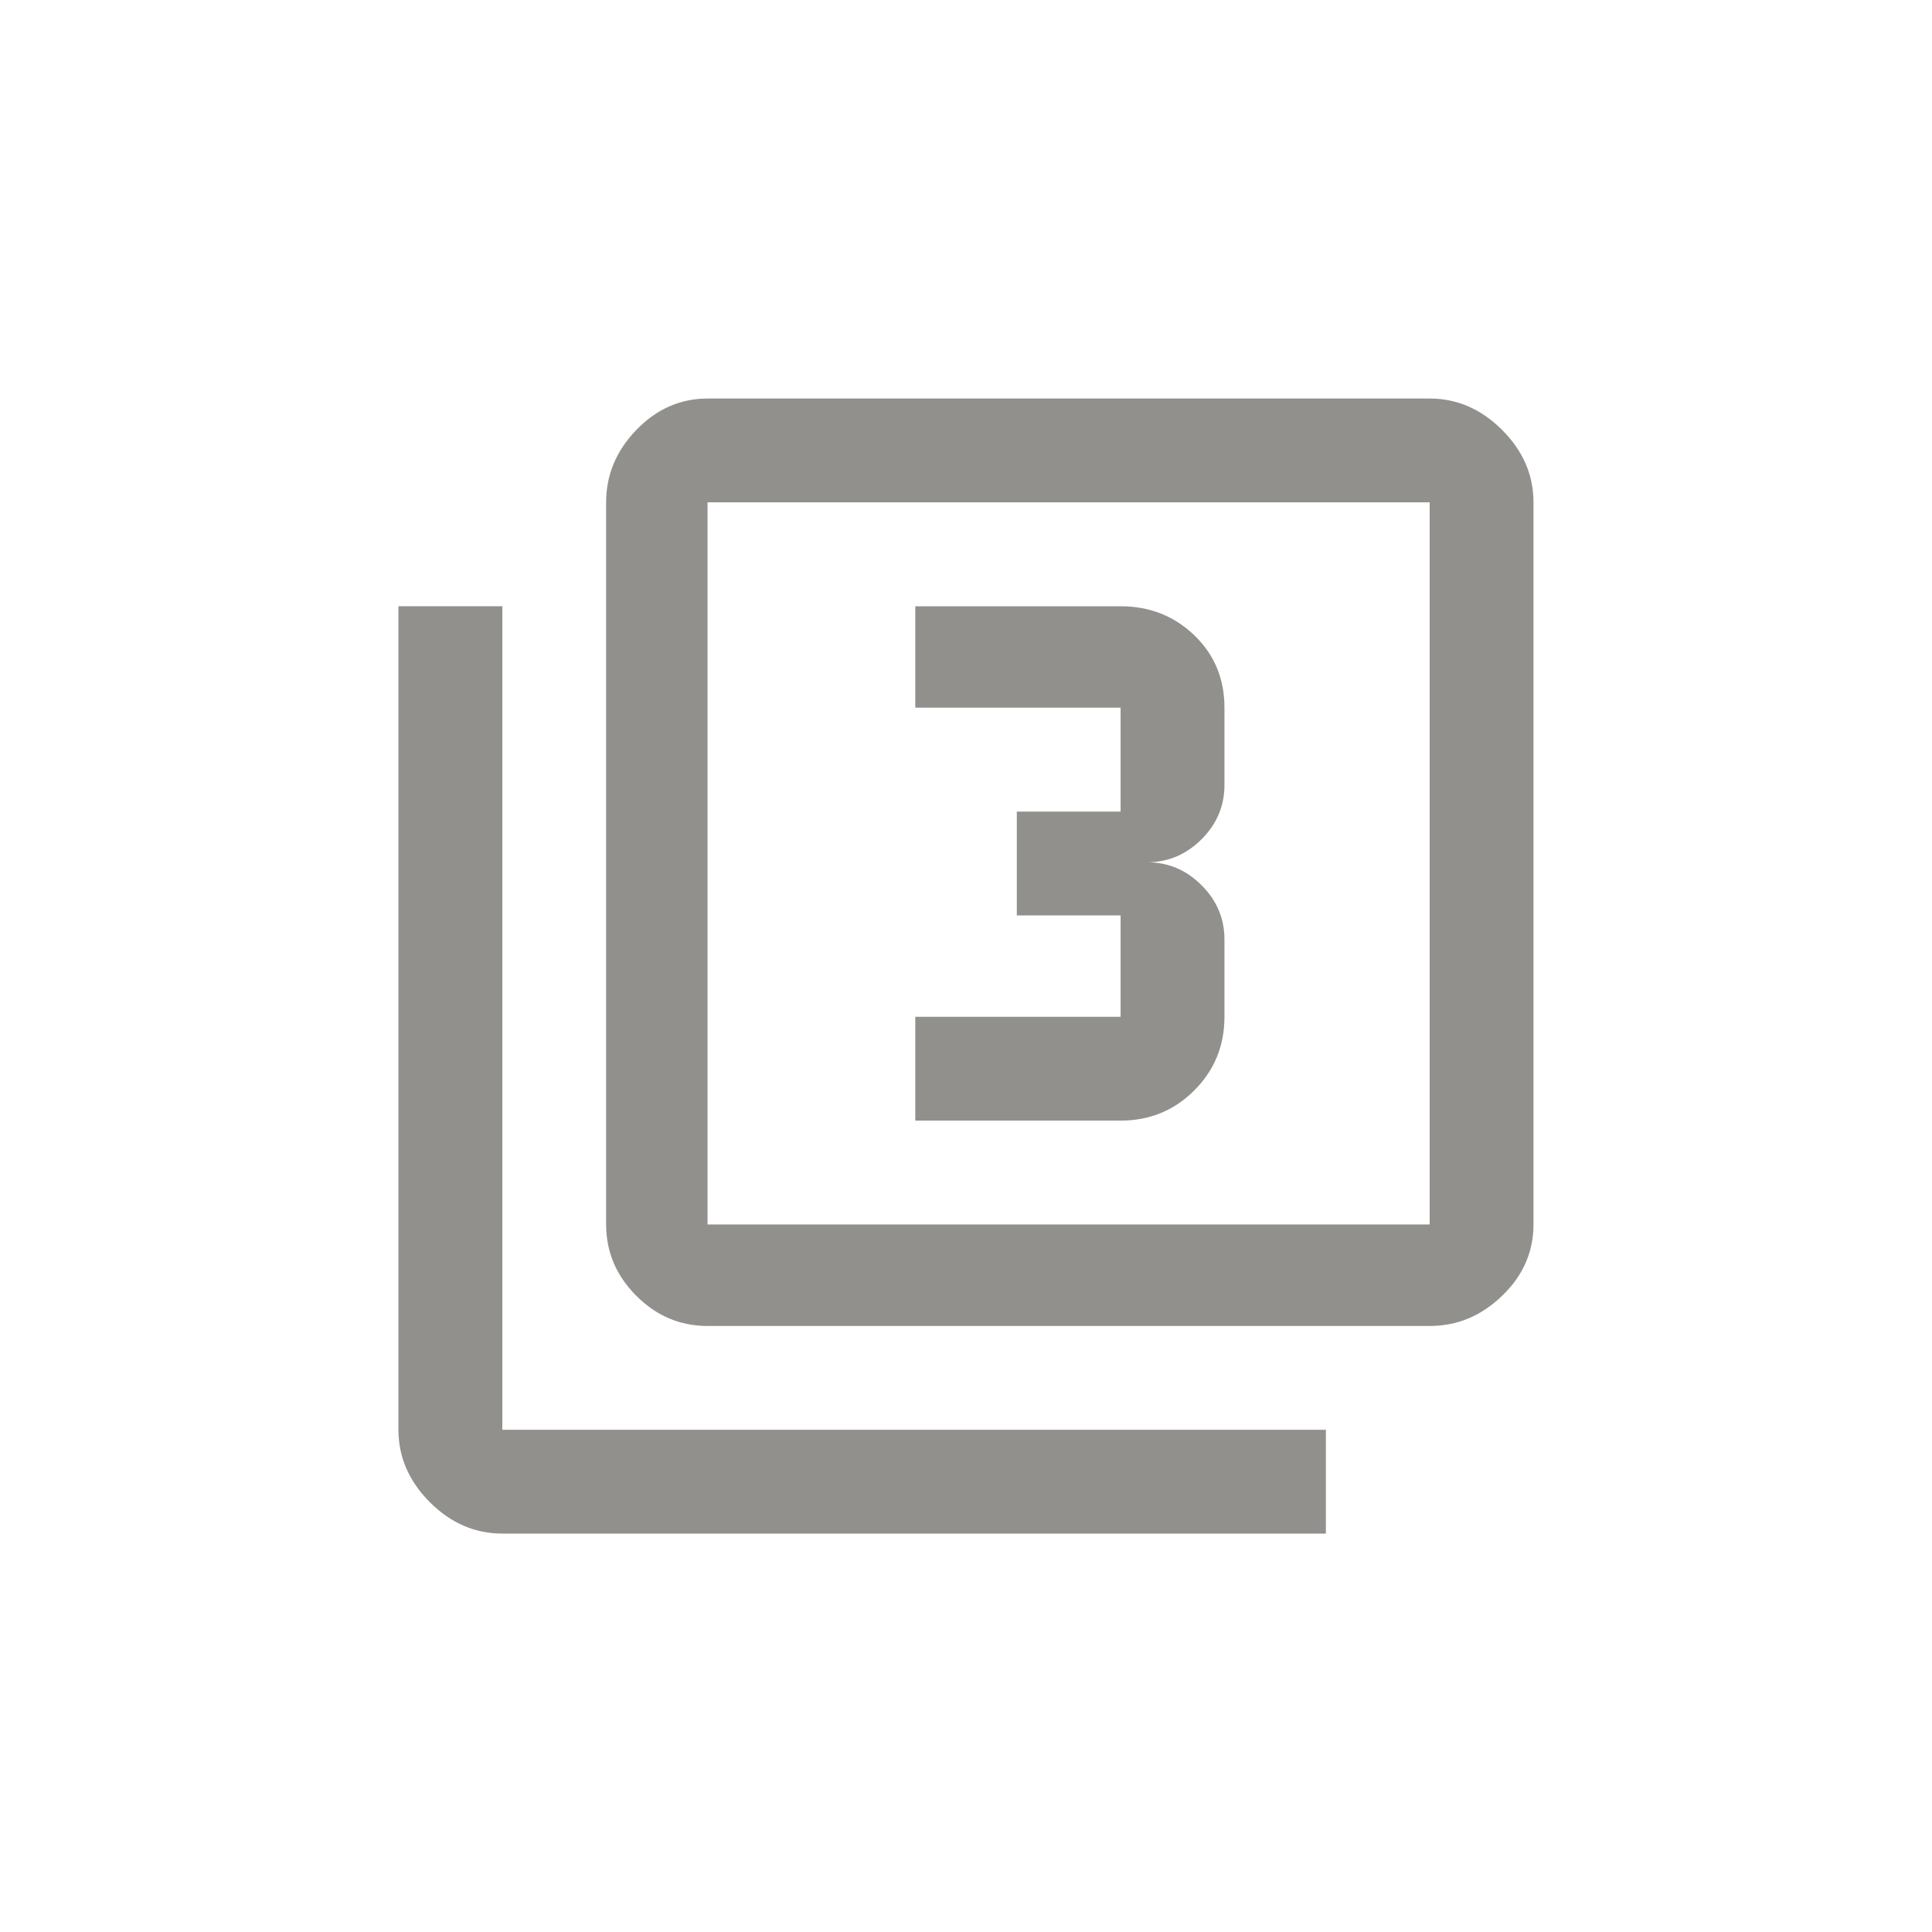 <!-- Generated by IcoMoon.io -->
<svg version="1.1" xmlns="http://www.w3.org/2000/svg" width="40" height="40" viewBox="0 0 40 40">
<title>mt-filter_3</title>
<path fill="#91908d" d="M25.351 21.051q0 0.9-0.625 1.525t-1.525 0.625h-4.251v-2.149h4.251v-2.1h-2.149v-2.149h2.149v-2.151h-4.251v-2.1h4.251q0.9 0 1.525 0.6t0.625 1.5v1.6q0 0.651-0.475 1.125t-1.125 0.475q0.649 0 1.125 0.475t0.475 1.125v1.6zM10.4 12.551v17.051h17.051v2.149h-17.051q-0.851 0-1.5-0.649t-0.651-1.5v-17.051h2.151zM29.6 25.351v-14.951h-14.951v14.951h14.951zM29.6 8.251q0.849 0 1.5 0.651t0.649 1.5v14.951q0 0.849-0.649 1.475t-1.5 0.625h-14.951q-0.851 0-1.475-0.625t-0.625-1.475v-14.951q0-0.851 0.625-1.5t1.475-0.651h14.951z"></path>
</svg>
